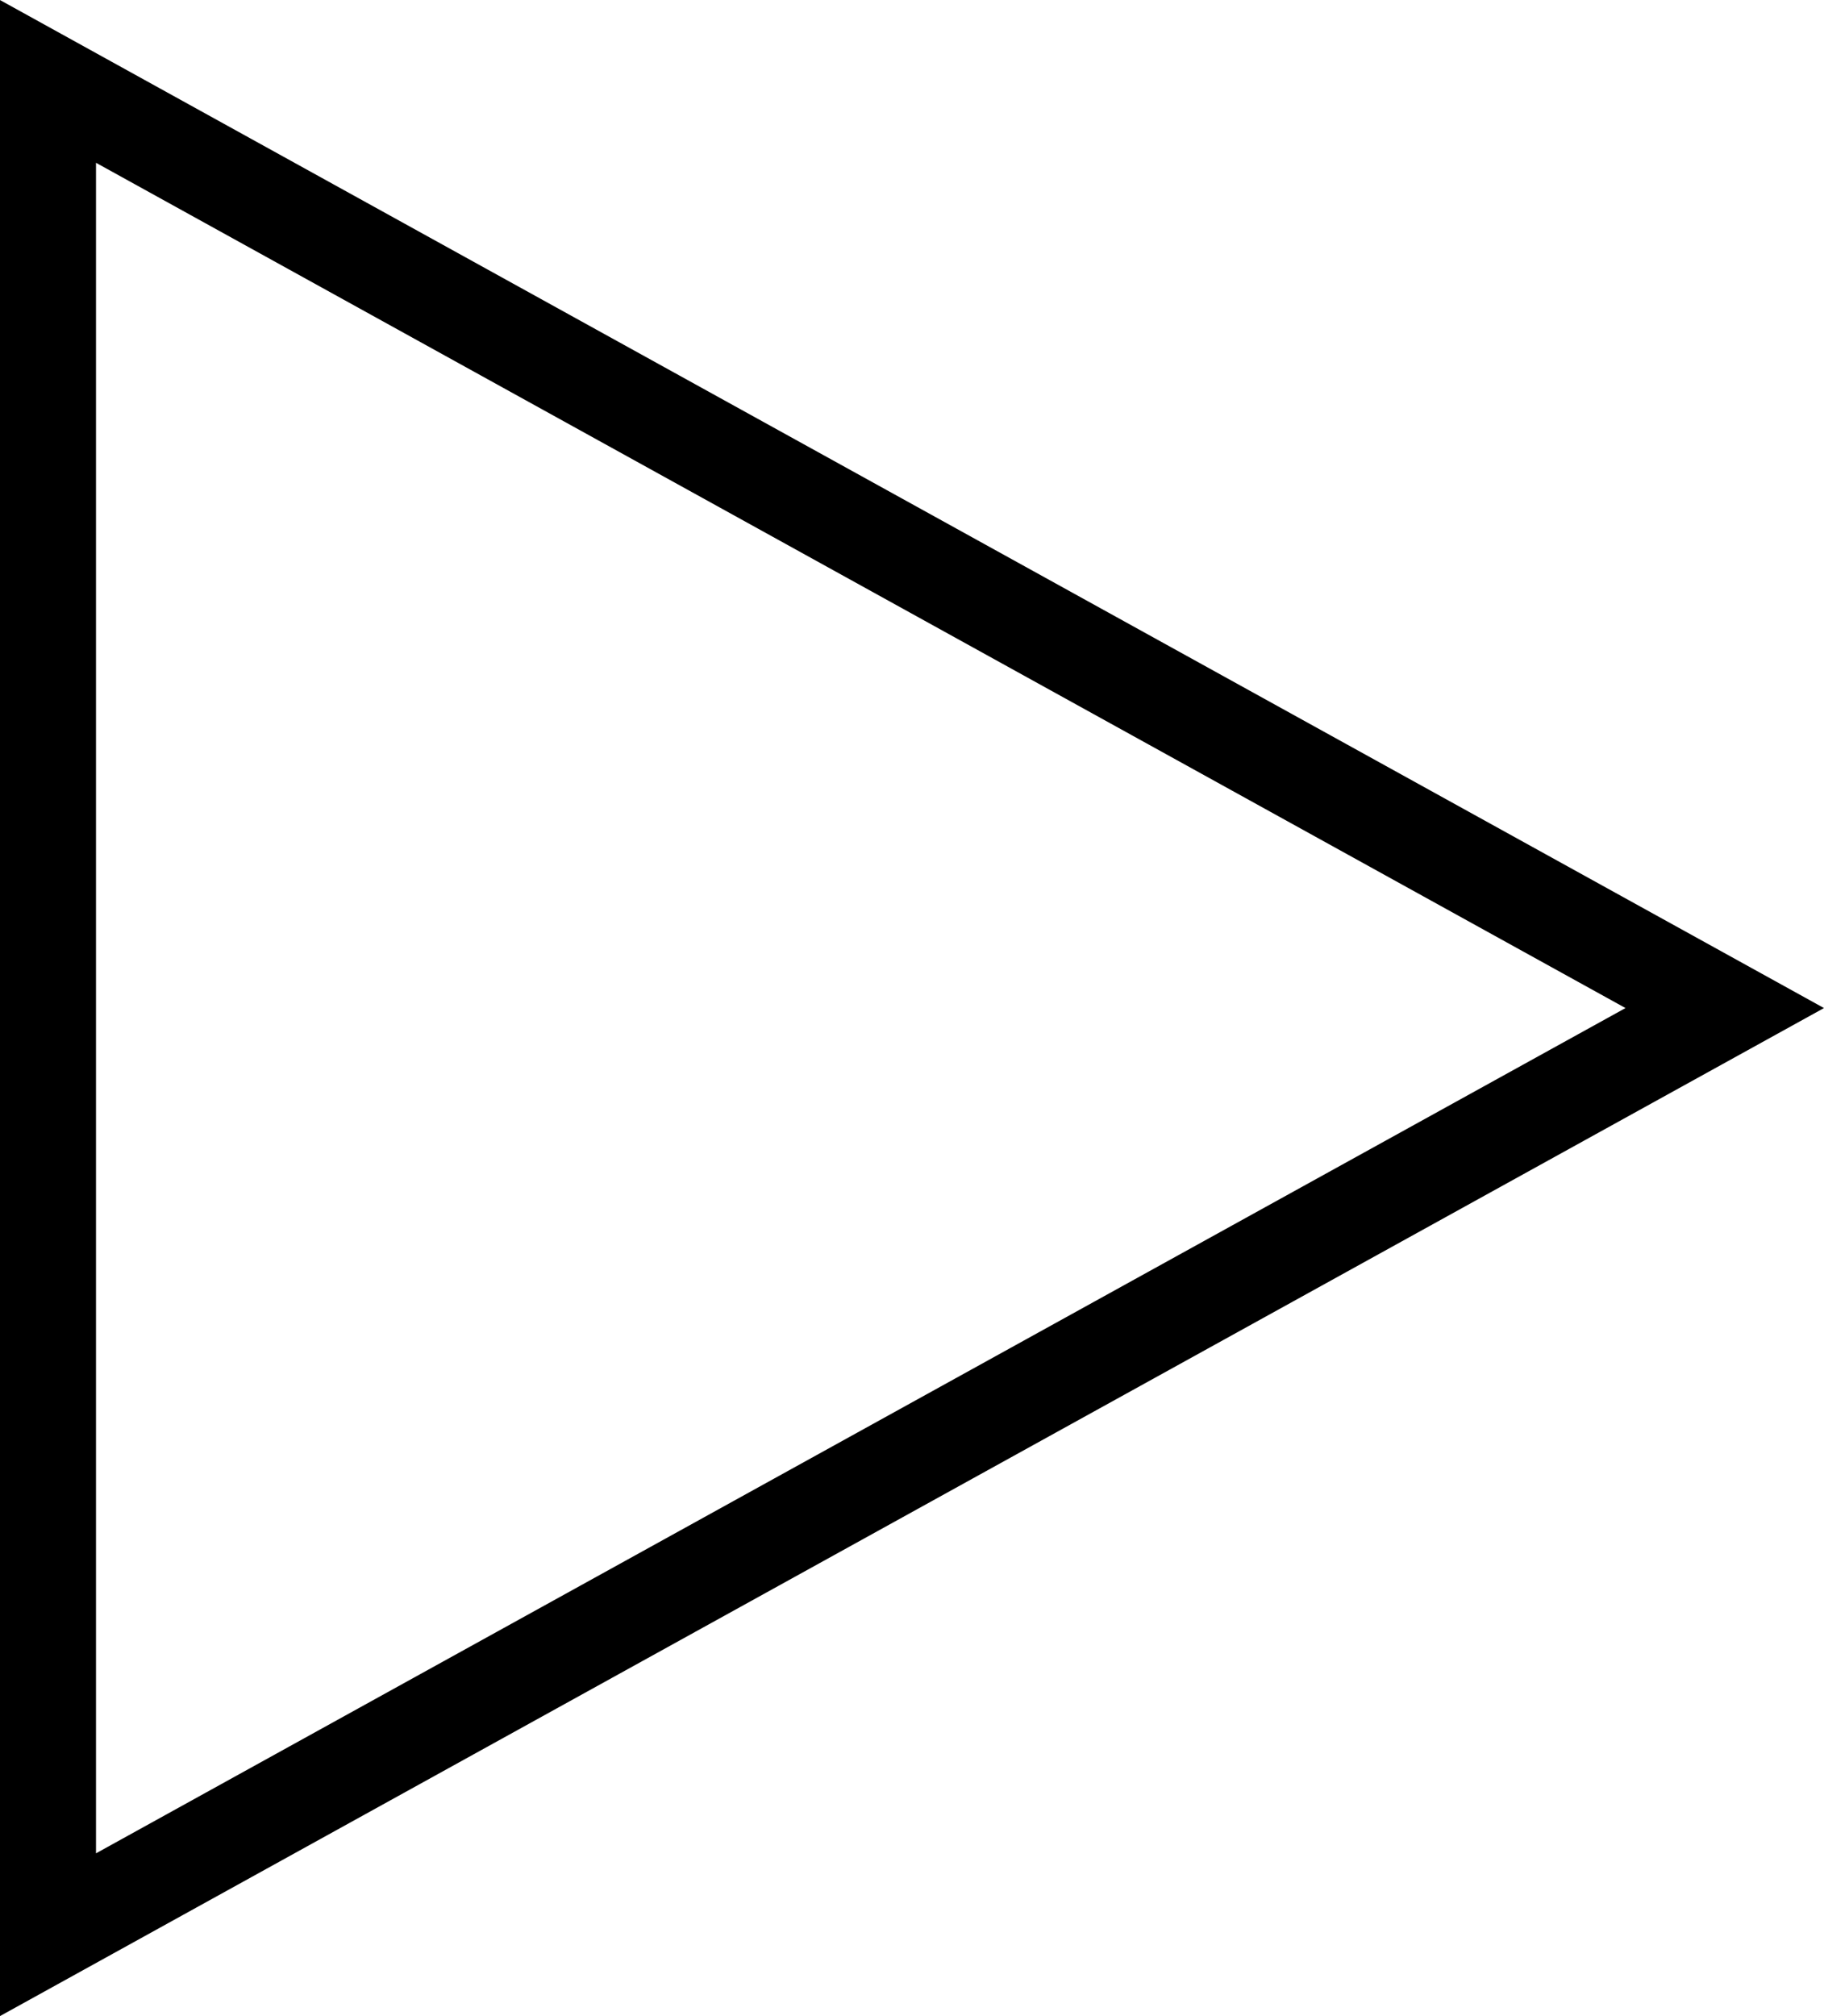 <svg width="19" height="21" viewBox="0 0 19 21" fill="none" xmlns="http://www.w3.org/2000/svg">
<g clip-path="url(#clip0_35_31)">
<path d="M0.5 0.848L17.966 10.5L0.5 20.152V0.848Z" stroke="black"/>
</g>
<defs>
<clipPath id="clip0_35_31">
<rect width="19" height="21" fill="white"/>
</clipPath>
</defs>
</svg>
